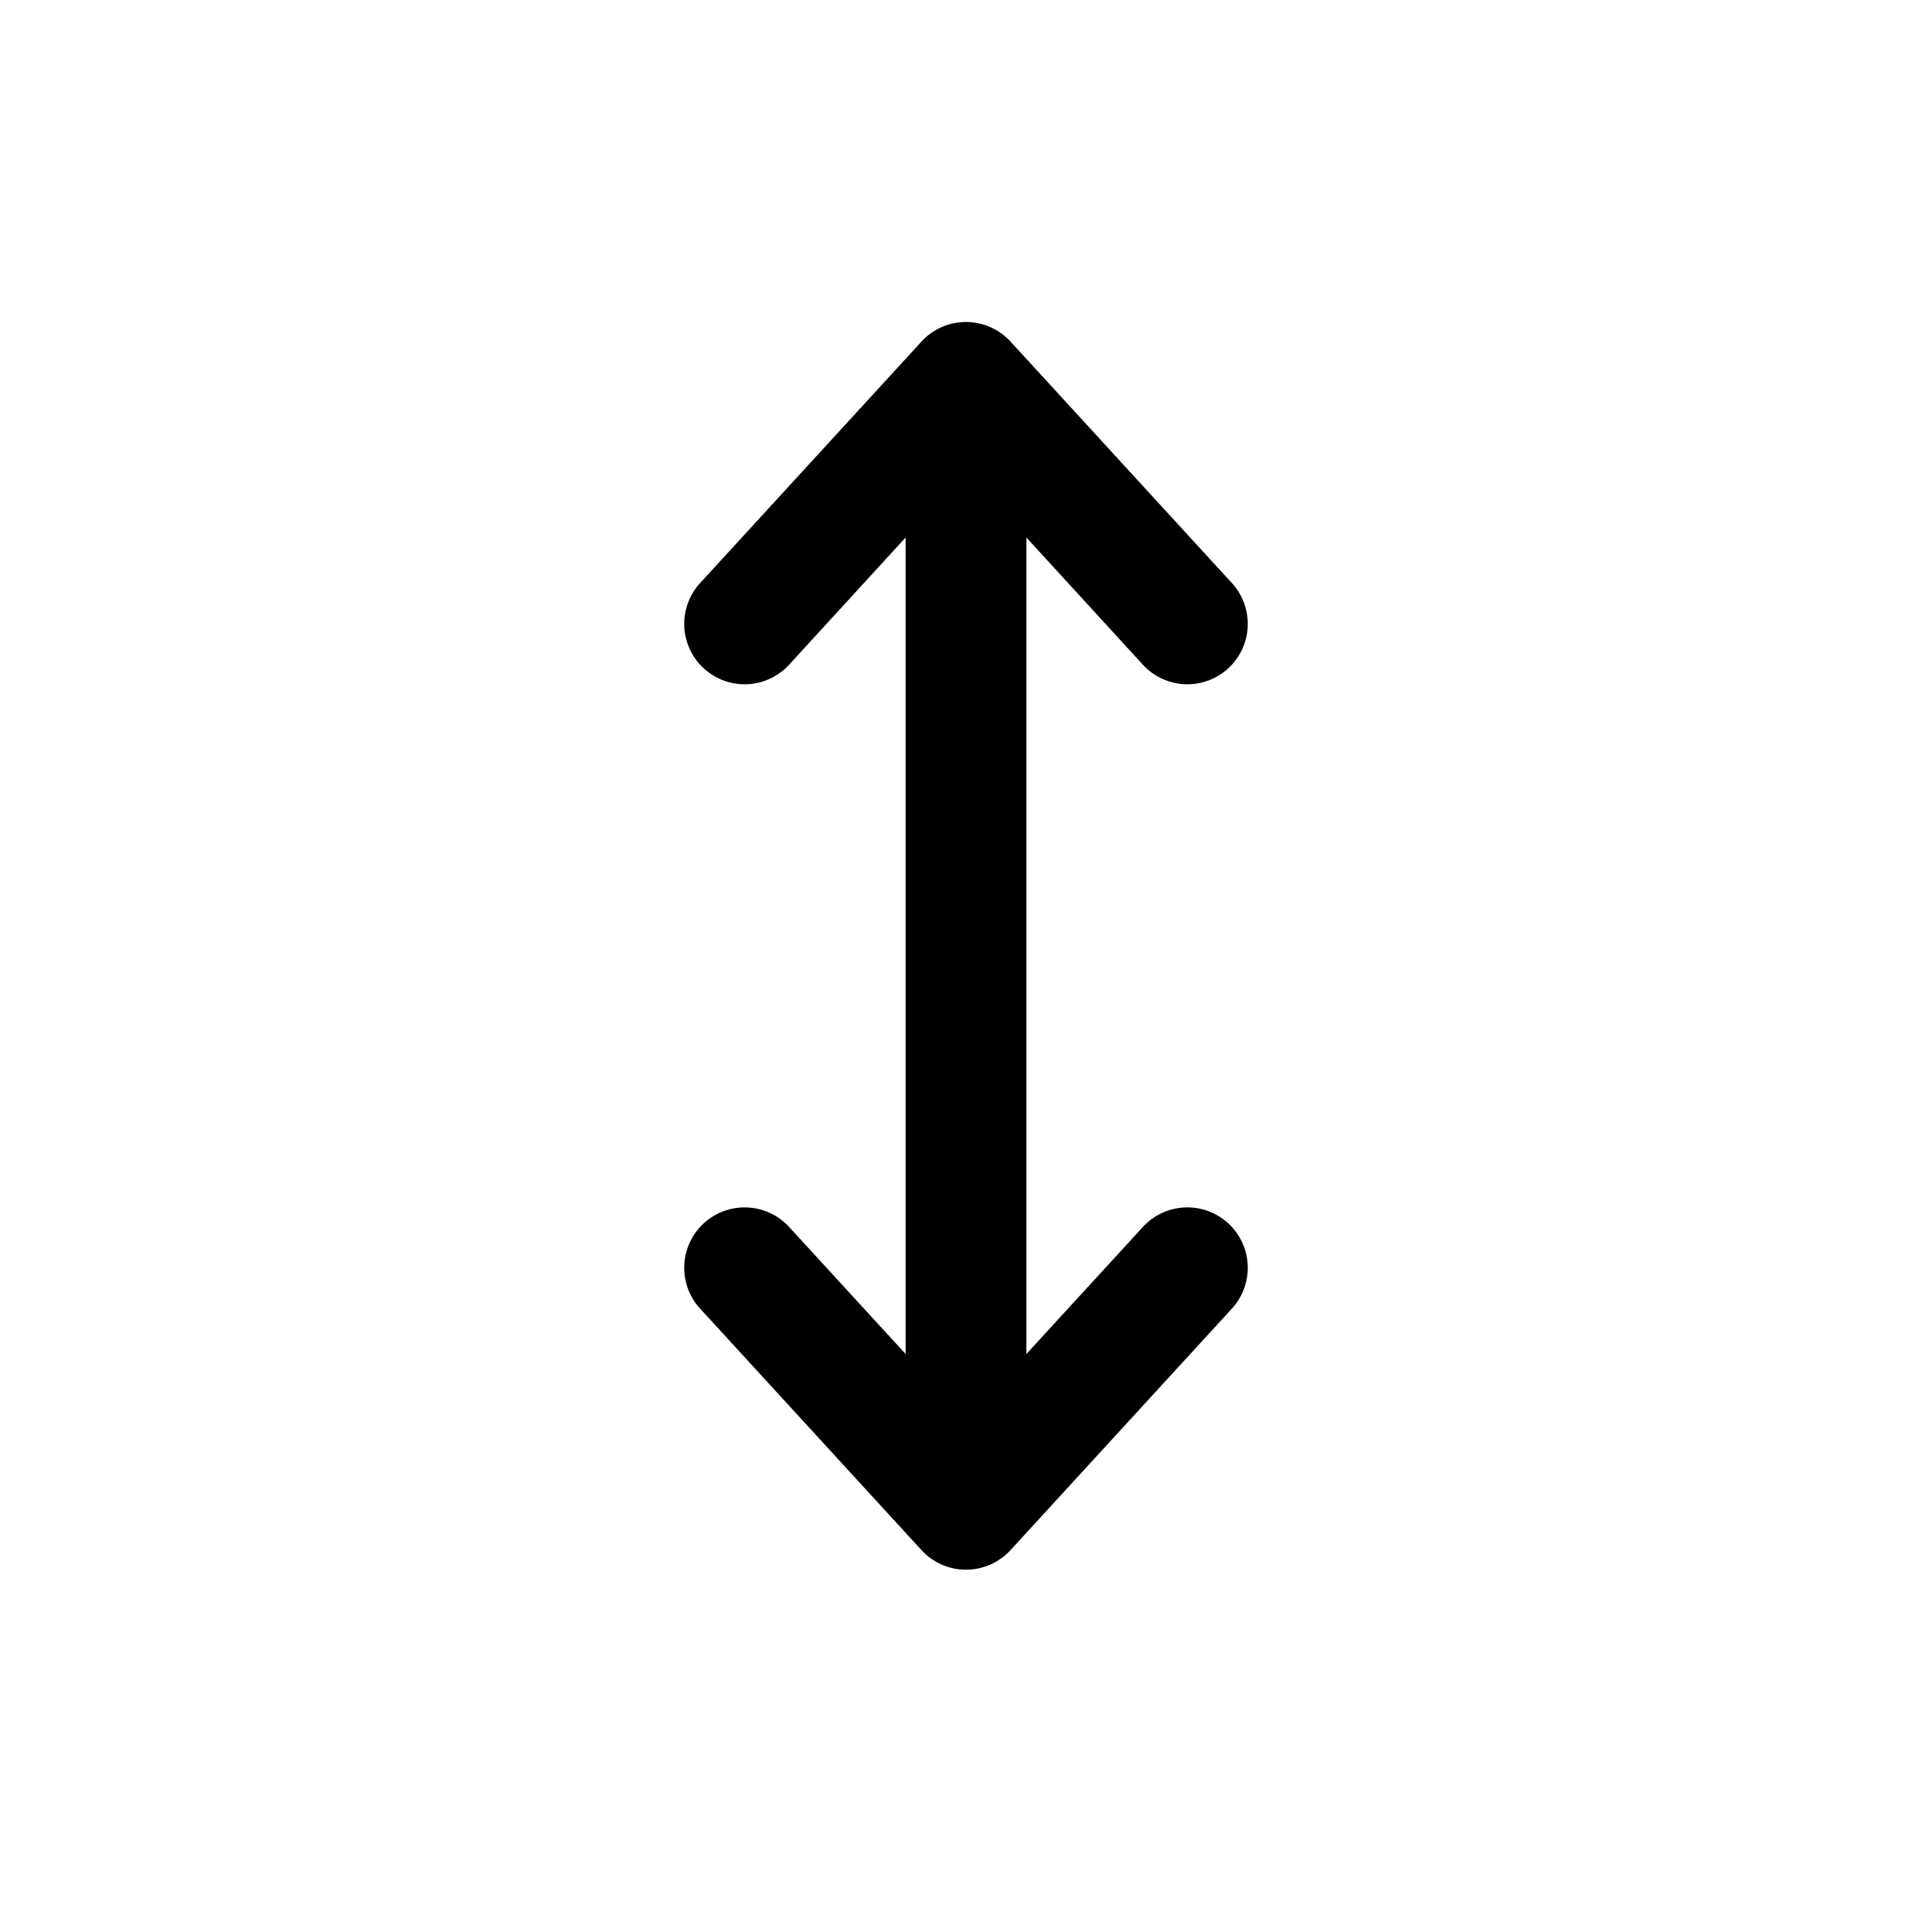 <svg xmlns="http://www.w3.org/2000/svg" width="24" height="24" fill="none" viewBox="0 0 24 24">
  <path fill="#000" d="M12 4c.21 0 .41.088.553.243l2.75 3a.75.75 0 0 1-1.106 1.014l-1.447-1.58V16.82l1.447-1.578a.75.75 0 0 1 1.106 1.014l-2.75 3a.75.75 0 0 1-1.106 0l-2.75-3a.75.75 0 1 1 1.106-1.014l1.447 1.578V6.677l-1.447 1.58a.75.75 0 0 1-1.106-1.014l2.75-3A.75.75 0 0 1 12 4Z"/>
</svg>
